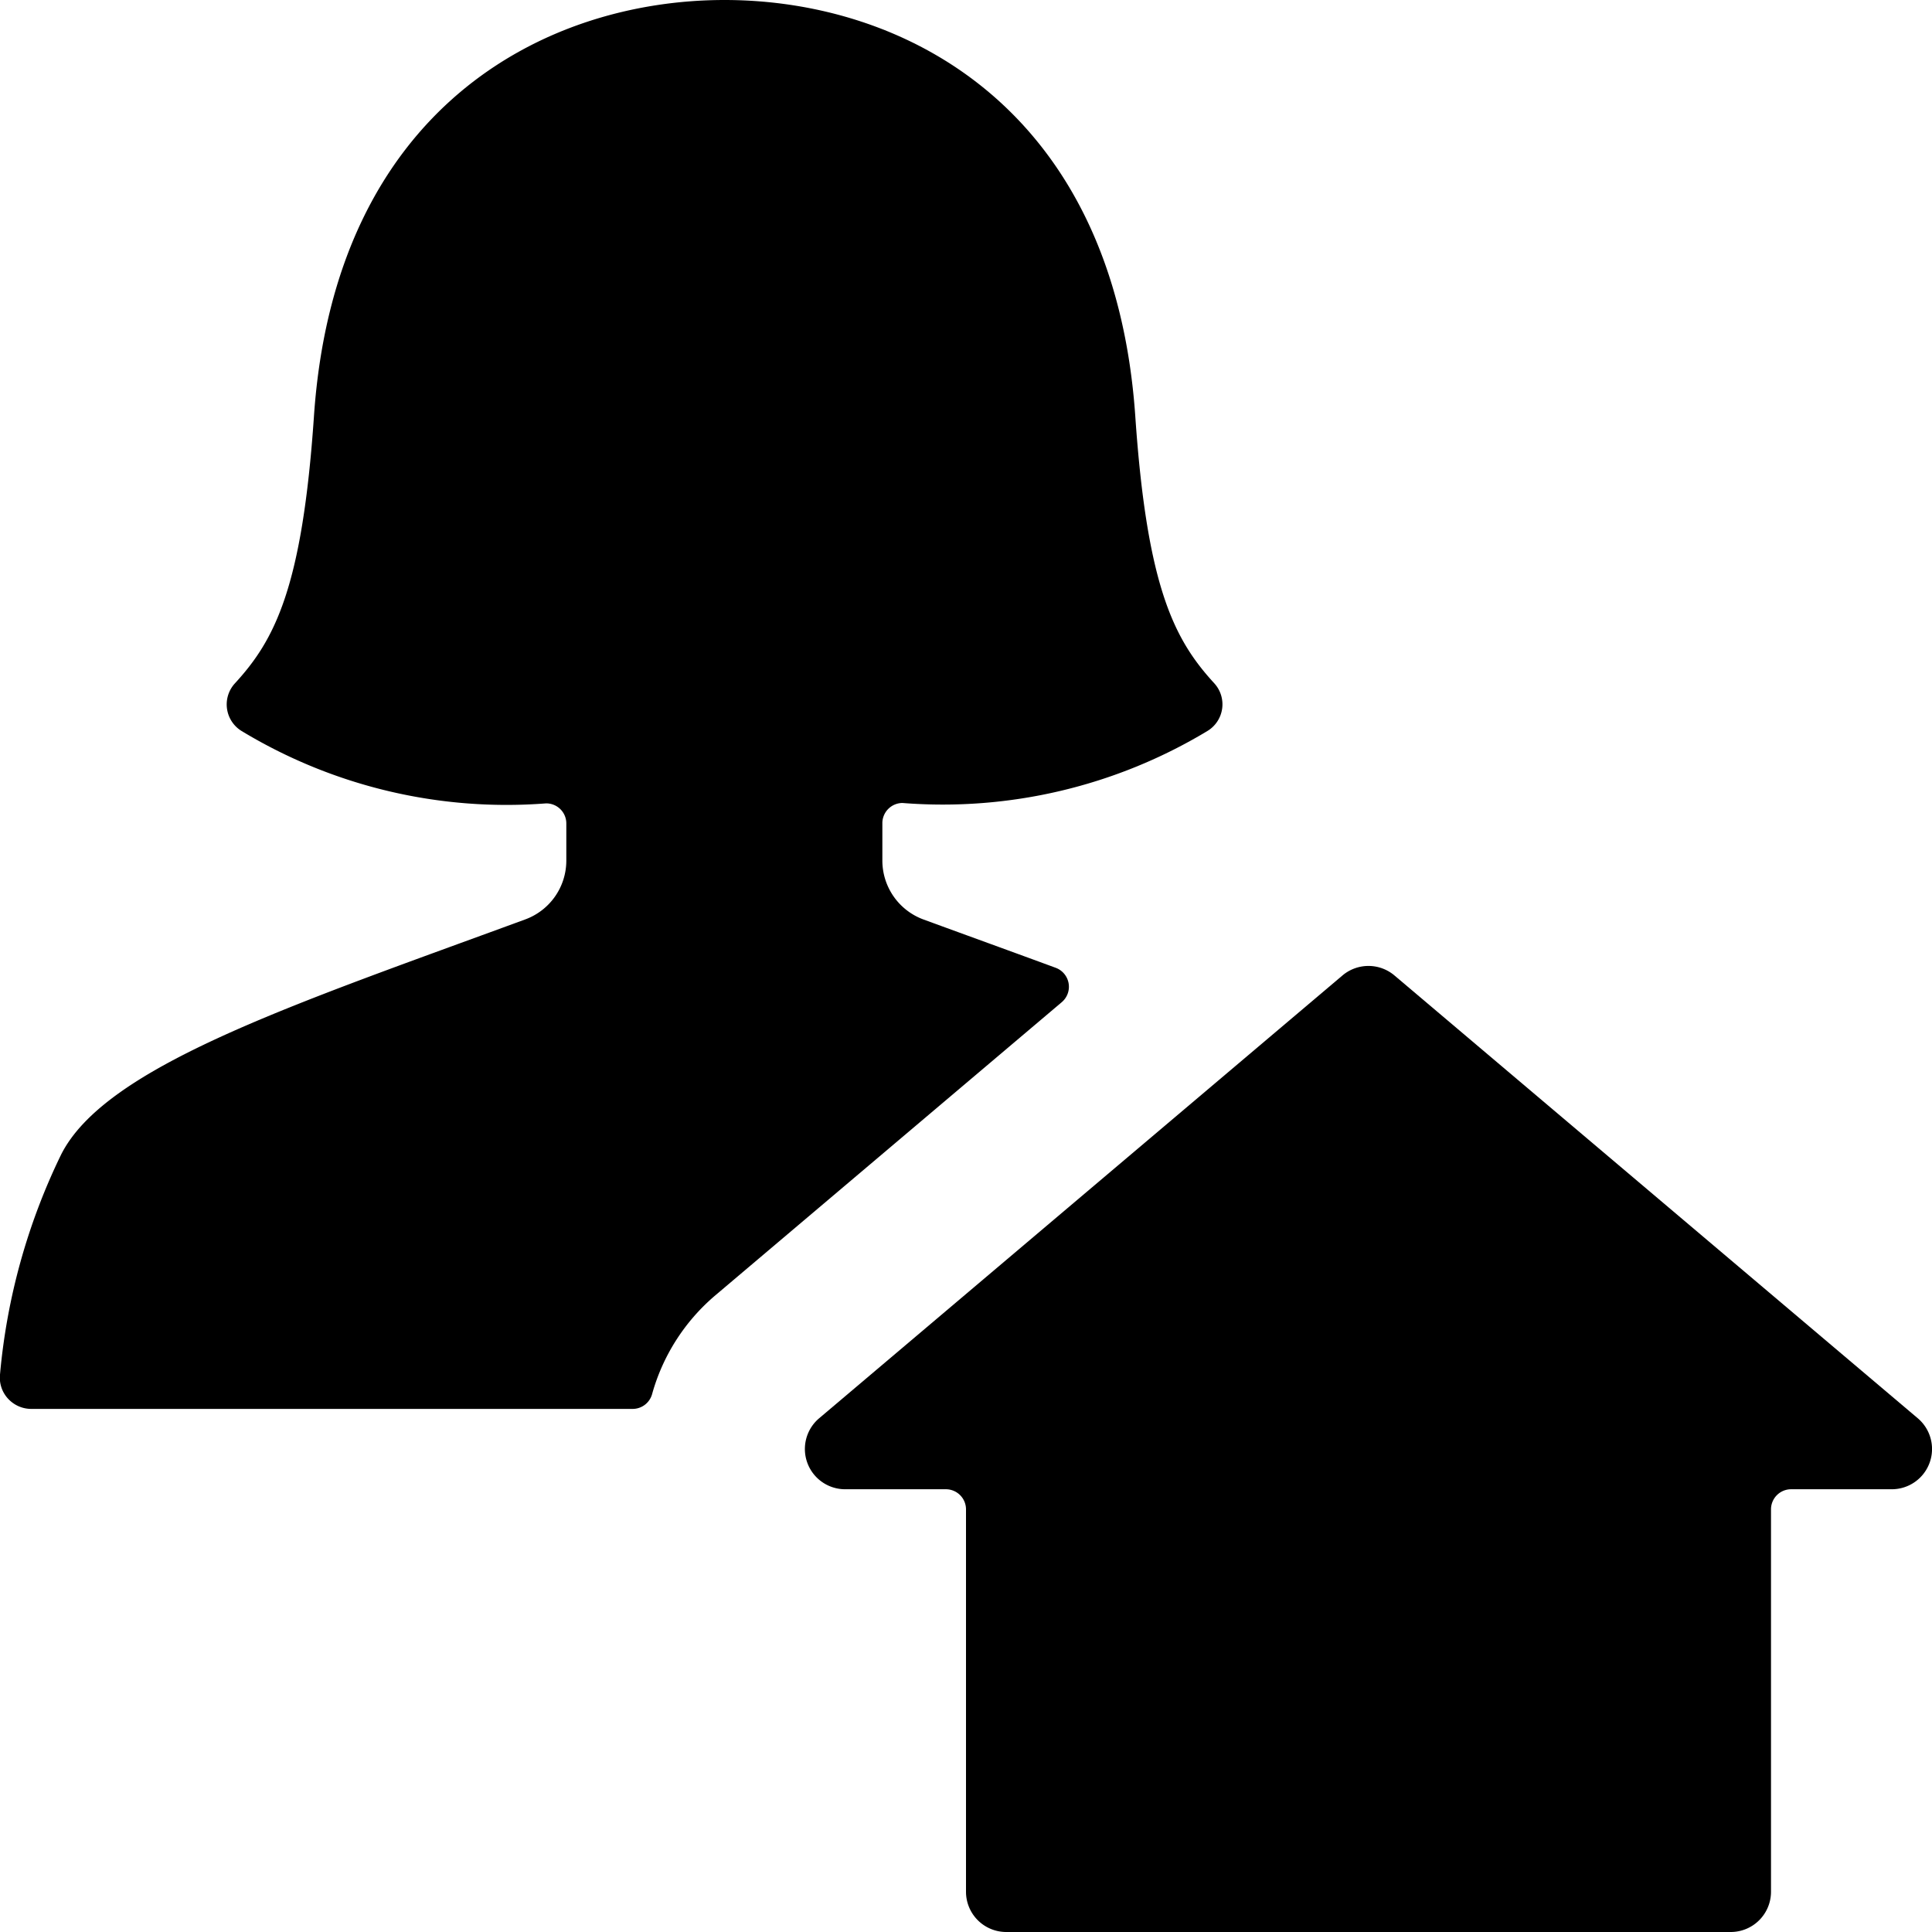 <svg id="Bold" xmlns="http://www.w3.org/2000/svg" viewBox="0 0 24 24"><title>single-woman-actions-home</title><path d="M8.884,16.093l4.306-3.644a.251.251,0,0,0-.074-.426c-.518-.191-1.069-.39-1.642-.6a.78.78,0,0,1-.513-.73v-.468a.251.251,0,0,1,.25-.25A6.366,6.366,0,0,0,15,9.08a.387.387,0,0,0,.084-.592c-.494-.538-.835-1.186-.981-3.317C13.838,1.345,11.236,0,9,0S4.161,1.345,3.9,5.171C3.755,7.3,3.413,7.95,2.919,8.488A.387.387,0,0,0,3,9.08a6.355,6.355,0,0,0,3.782.9.249.249,0,0,1,.253.25v.462a.778.778,0,0,1-.512.73c-2.9,1.065-5.212,1.825-5.764,2.921A7.828,7.828,0,0,0,0,17.075a.384.384,0,0,0,.1.3.392.392,0,0,0,.29.127h7.47a.251.251,0,0,0,.24-.182A2.48,2.48,0,0,1,8.884,16.093Z"/><path d="M21.5,24a.5.5,0,0,0,.5-.5V18.75a.25.25,0,0,1,.25-.25H23.5a.5.5,0,0,0,.323-.882l-6.5-5.5a.5.5,0,0,0-.647,0l-6.5,5.5a.5.5,0,0,0,.324.882h1.25a.25.25,0,0,1,.25.25V23.5a.5.5,0,0,0,.5.5Z"/></svg>